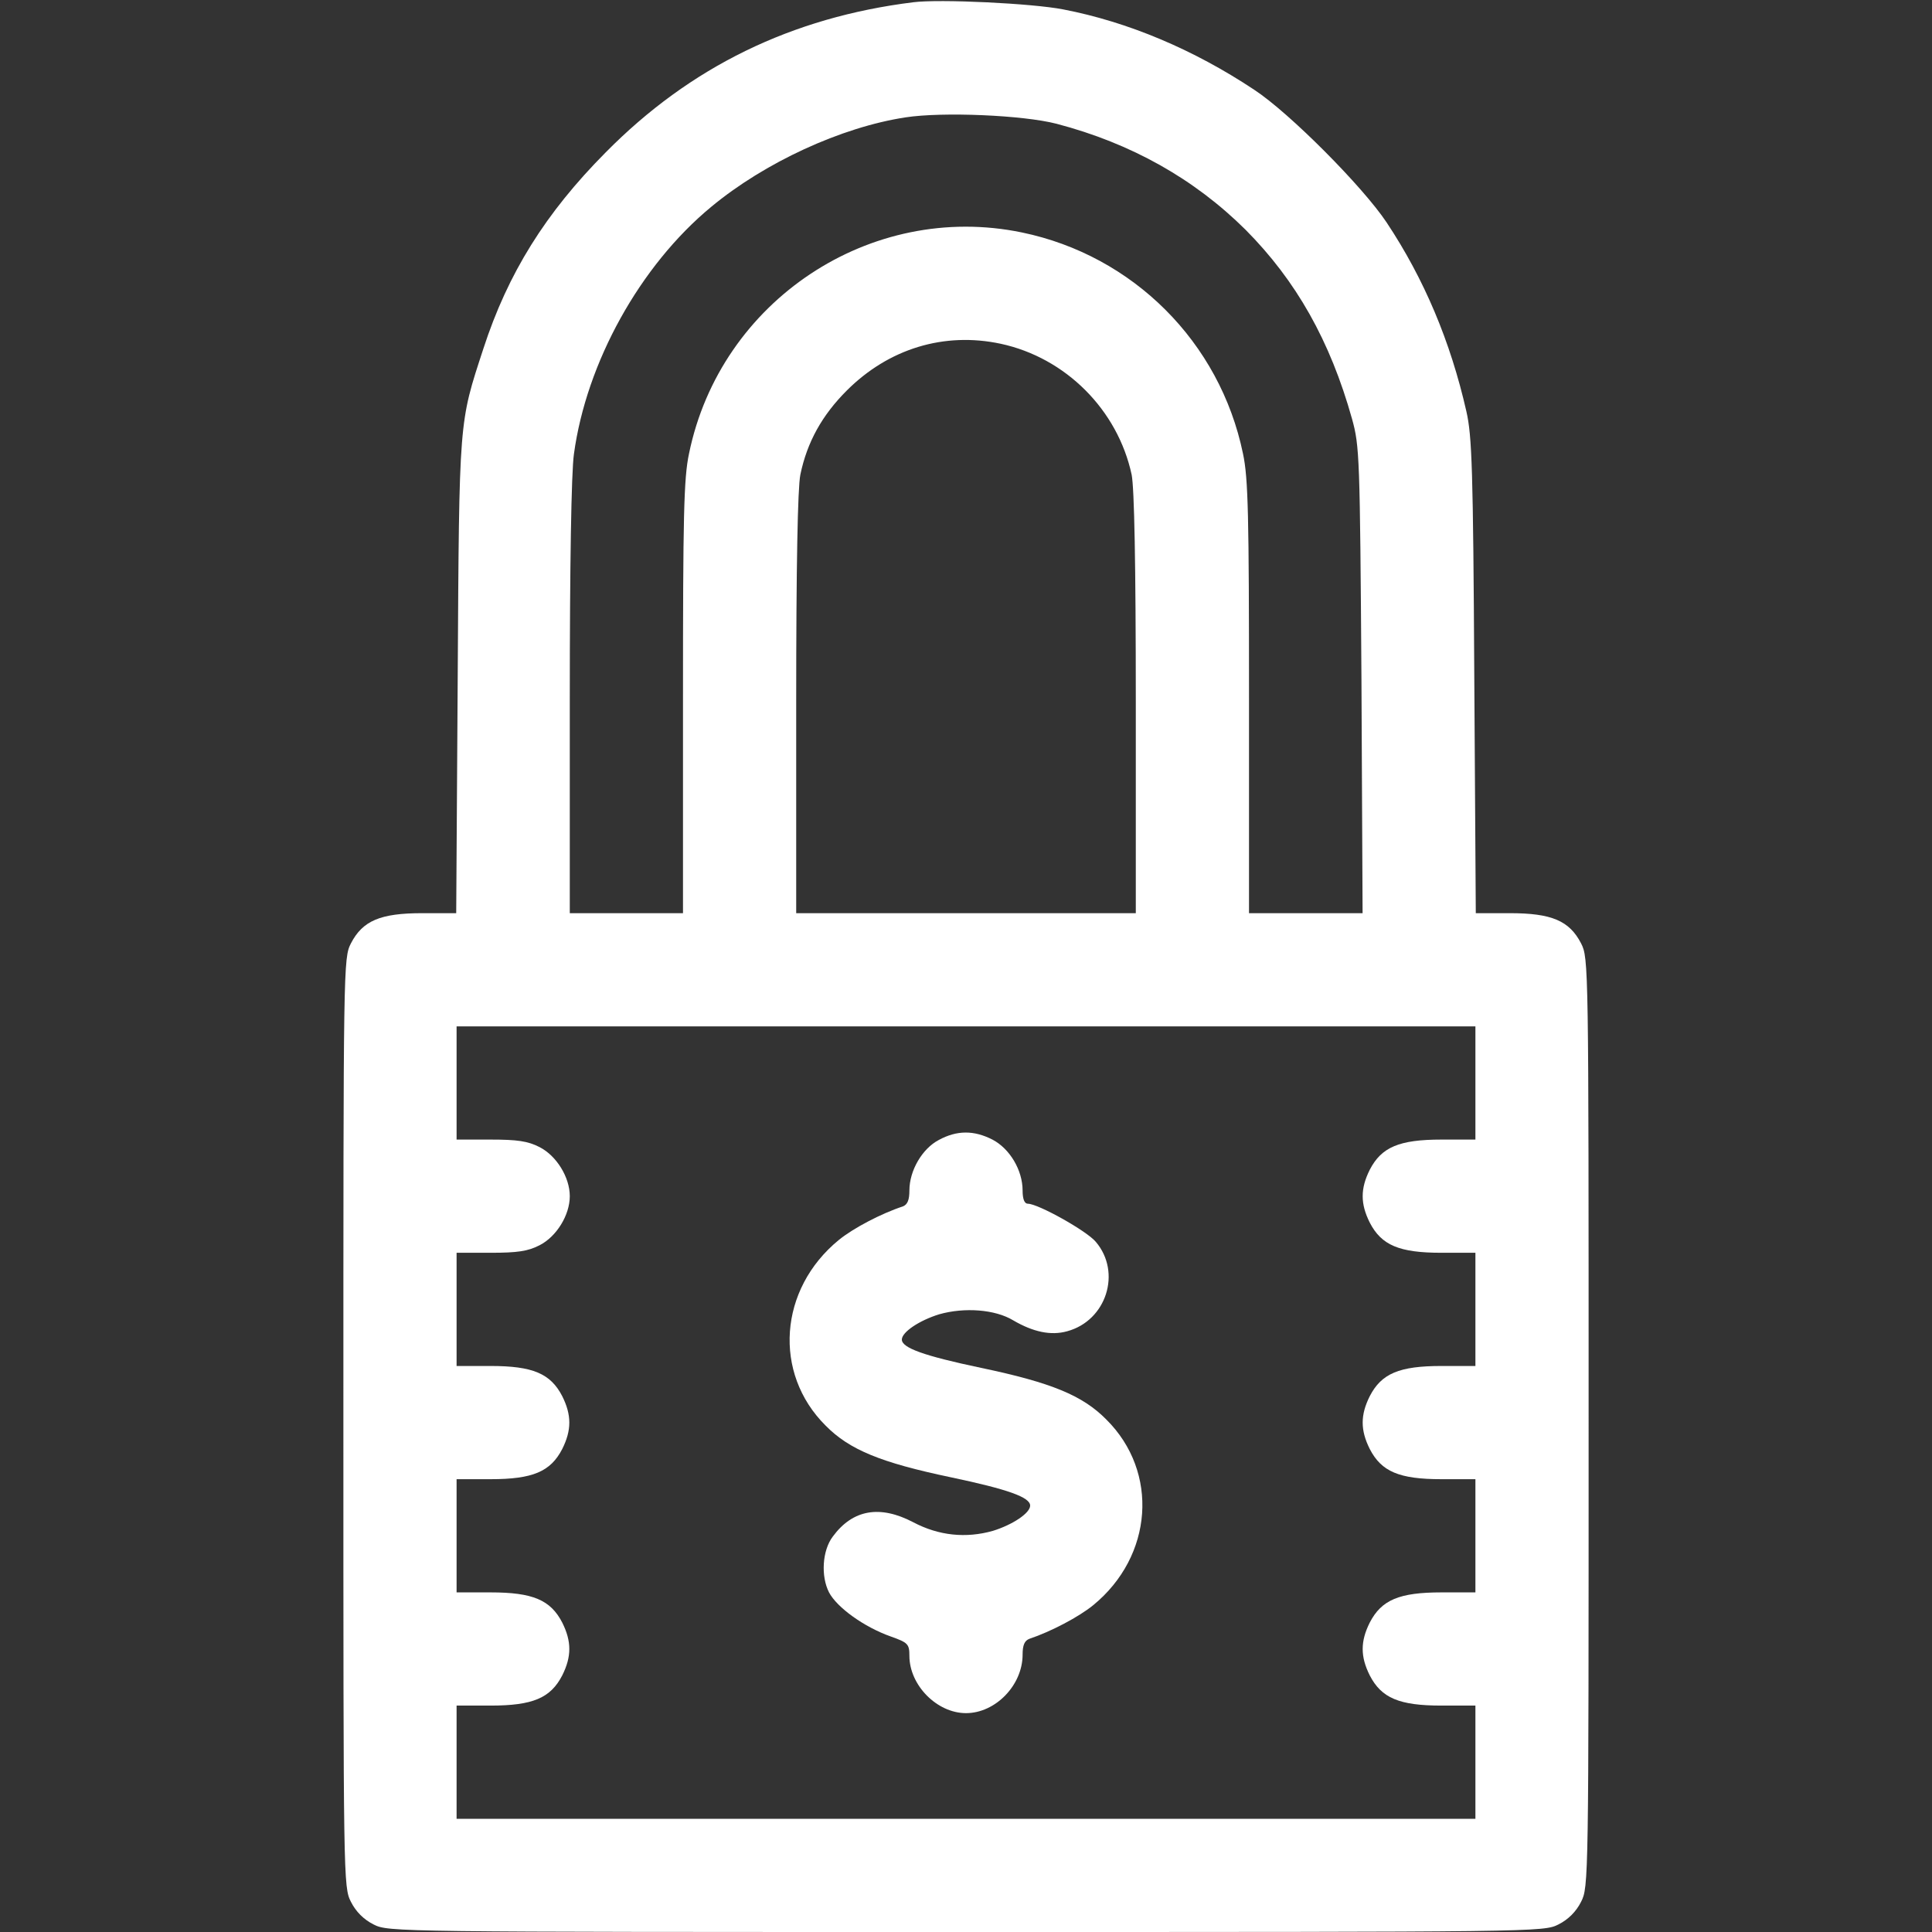 <svg width="512" height="512" xmlns="http://www.w3.org/2000/svg" preserveAspectRatio="xMidYMid meet" version="1.0">

 <rect width="100%" height="100%" fill="#333333" stroke="none"/>

 <g>
  <title>Layer 1</title>
  <g id="svg_1" fill="white" transform="translate(0, 512) scale(0.1, -0.1)">
   <path id="svg_2" d="m2420,5114c-322,-40 -591,-171 -815,-398c-159,-160 -259,-320 -324,-520c-65,-199 -64,-181 -68,-868l-4,-628l-90,0c-111,0 -158,-20 -189,-80c-20,-39 -20,-56 -20,-1270c0,-1214 0,-1231 20,-1270c13,-26 34,-47 60,-60c39,-20 56,-20 1570,-20c1514,0 1531,0 1570,20c26,13 47,34 60,60c20,39 20,56 20,1270c0,1214 0,1231 -20,1270c-31,60 -78,80 -189,80l-90,0l-4,628c-3,547 -6,637 -21,702c-42,185 -112,351 -211,500c-63,95 -258,291 -351,352c-161,107 -335,180 -506,213c-81,16 -328,28 -398,19zm380,-322c198,-52 365,-146 501,-281c134,-135 224,-294 282,-501c20,-72 21,-100 25,-692l3,-618l-150,0l-151,0l0,570c0,483 -2,583 -16,648c-61,295 -291,525 -586,586c-401,83 -799,-181 -882,-586c-14,-65 -16,-167 -16,-648l0,-570l-150,0l-150,0l0,569c0,349 4,600 11,648c33,242 175,499 364,655c141,117 344,211 515,237c98,15 311,6 400,-17zm-148,-583c172,-37 310,-175 347,-347c7,-36 11,-232 11,-607l0,-555l-450,0l-450,0l0,555c0,369 4,572 11,607c18,87 58,158 123,223c111,111 258,156 408,124zm1258,-1959l0,-150l-90,0c-112,0 -159,-20 -190,-80c-25,-50 -25,-90 0,-140c31,-60 78,-80 190,-80l90,0l0,-150l0,-150l-90,0c-112,0 -159,-20 -190,-80c-25,-50 -25,-90 0,-140c31,-60 78,-80 190,-80l90,0l0,-150l0,-150l-90,0c-112,0 -159,-20 -190,-80c-25,-50 -25,-90 0,-140c31,-60 78,-80 190,-80l90,0l0,-150l0,-150l-1350,0l-1350,0l0,150l0,150l90,0c112,0 159,20 190,80c25,50 25,90 0,140c-31,60 -78,80 -190,80l-90,0l0,150l0,150l90,0c112,0 159,20 190,80c25,50 25,90 0,140c-31,60 -78,80 -190,80l-90,0l0,150l0,150l90,0c71,0 99,4 130,20c45,23 80,80 80,130c0,50 -35,107 -80,130c-31,16 -59,20 -130,20l-90,0l0,150l0,150l1350,0l1350,0l0,-150z"/>
   <path id="svg_3" d="m2488,2099c-44,-23 -78,-81 -78,-134c0,-25 -5,-37 -17,-42c-58,-19 -132,-58 -170,-89c-159,-130 -175,-353 -35,-492c63,-64 146,-98 332,-137c152,-32 210,-53 210,-75c0,-20 -47,-51 -99,-67c-71,-20 -143,-13 -211,23c-88,46 -160,34 -213,-38c-28,-37 -32,-105 -10,-148c21,-40 93,-92 164,-117c45,-16 49,-20 49,-51c0,-78 73,-152 150,-152c78,0 150,74 150,155c0,25 5,37 18,42c57,19 131,58 169,89c159,130 175,353 35,492c-63,64 -146,98 -332,137c-152,32 -210,53 -210,75c0,20 47,51 99,67c67,19 148,13 196,-16c53,-31 100,-41 143,-29c104,28 145,156 76,237c-24,29 -153,101 -180,101c-9,0 -14,12 -14,35c0,54 -34,111 -80,135c-49,25 -94,25 -142,-1z"/>
  </g>
 </g>
</svg>